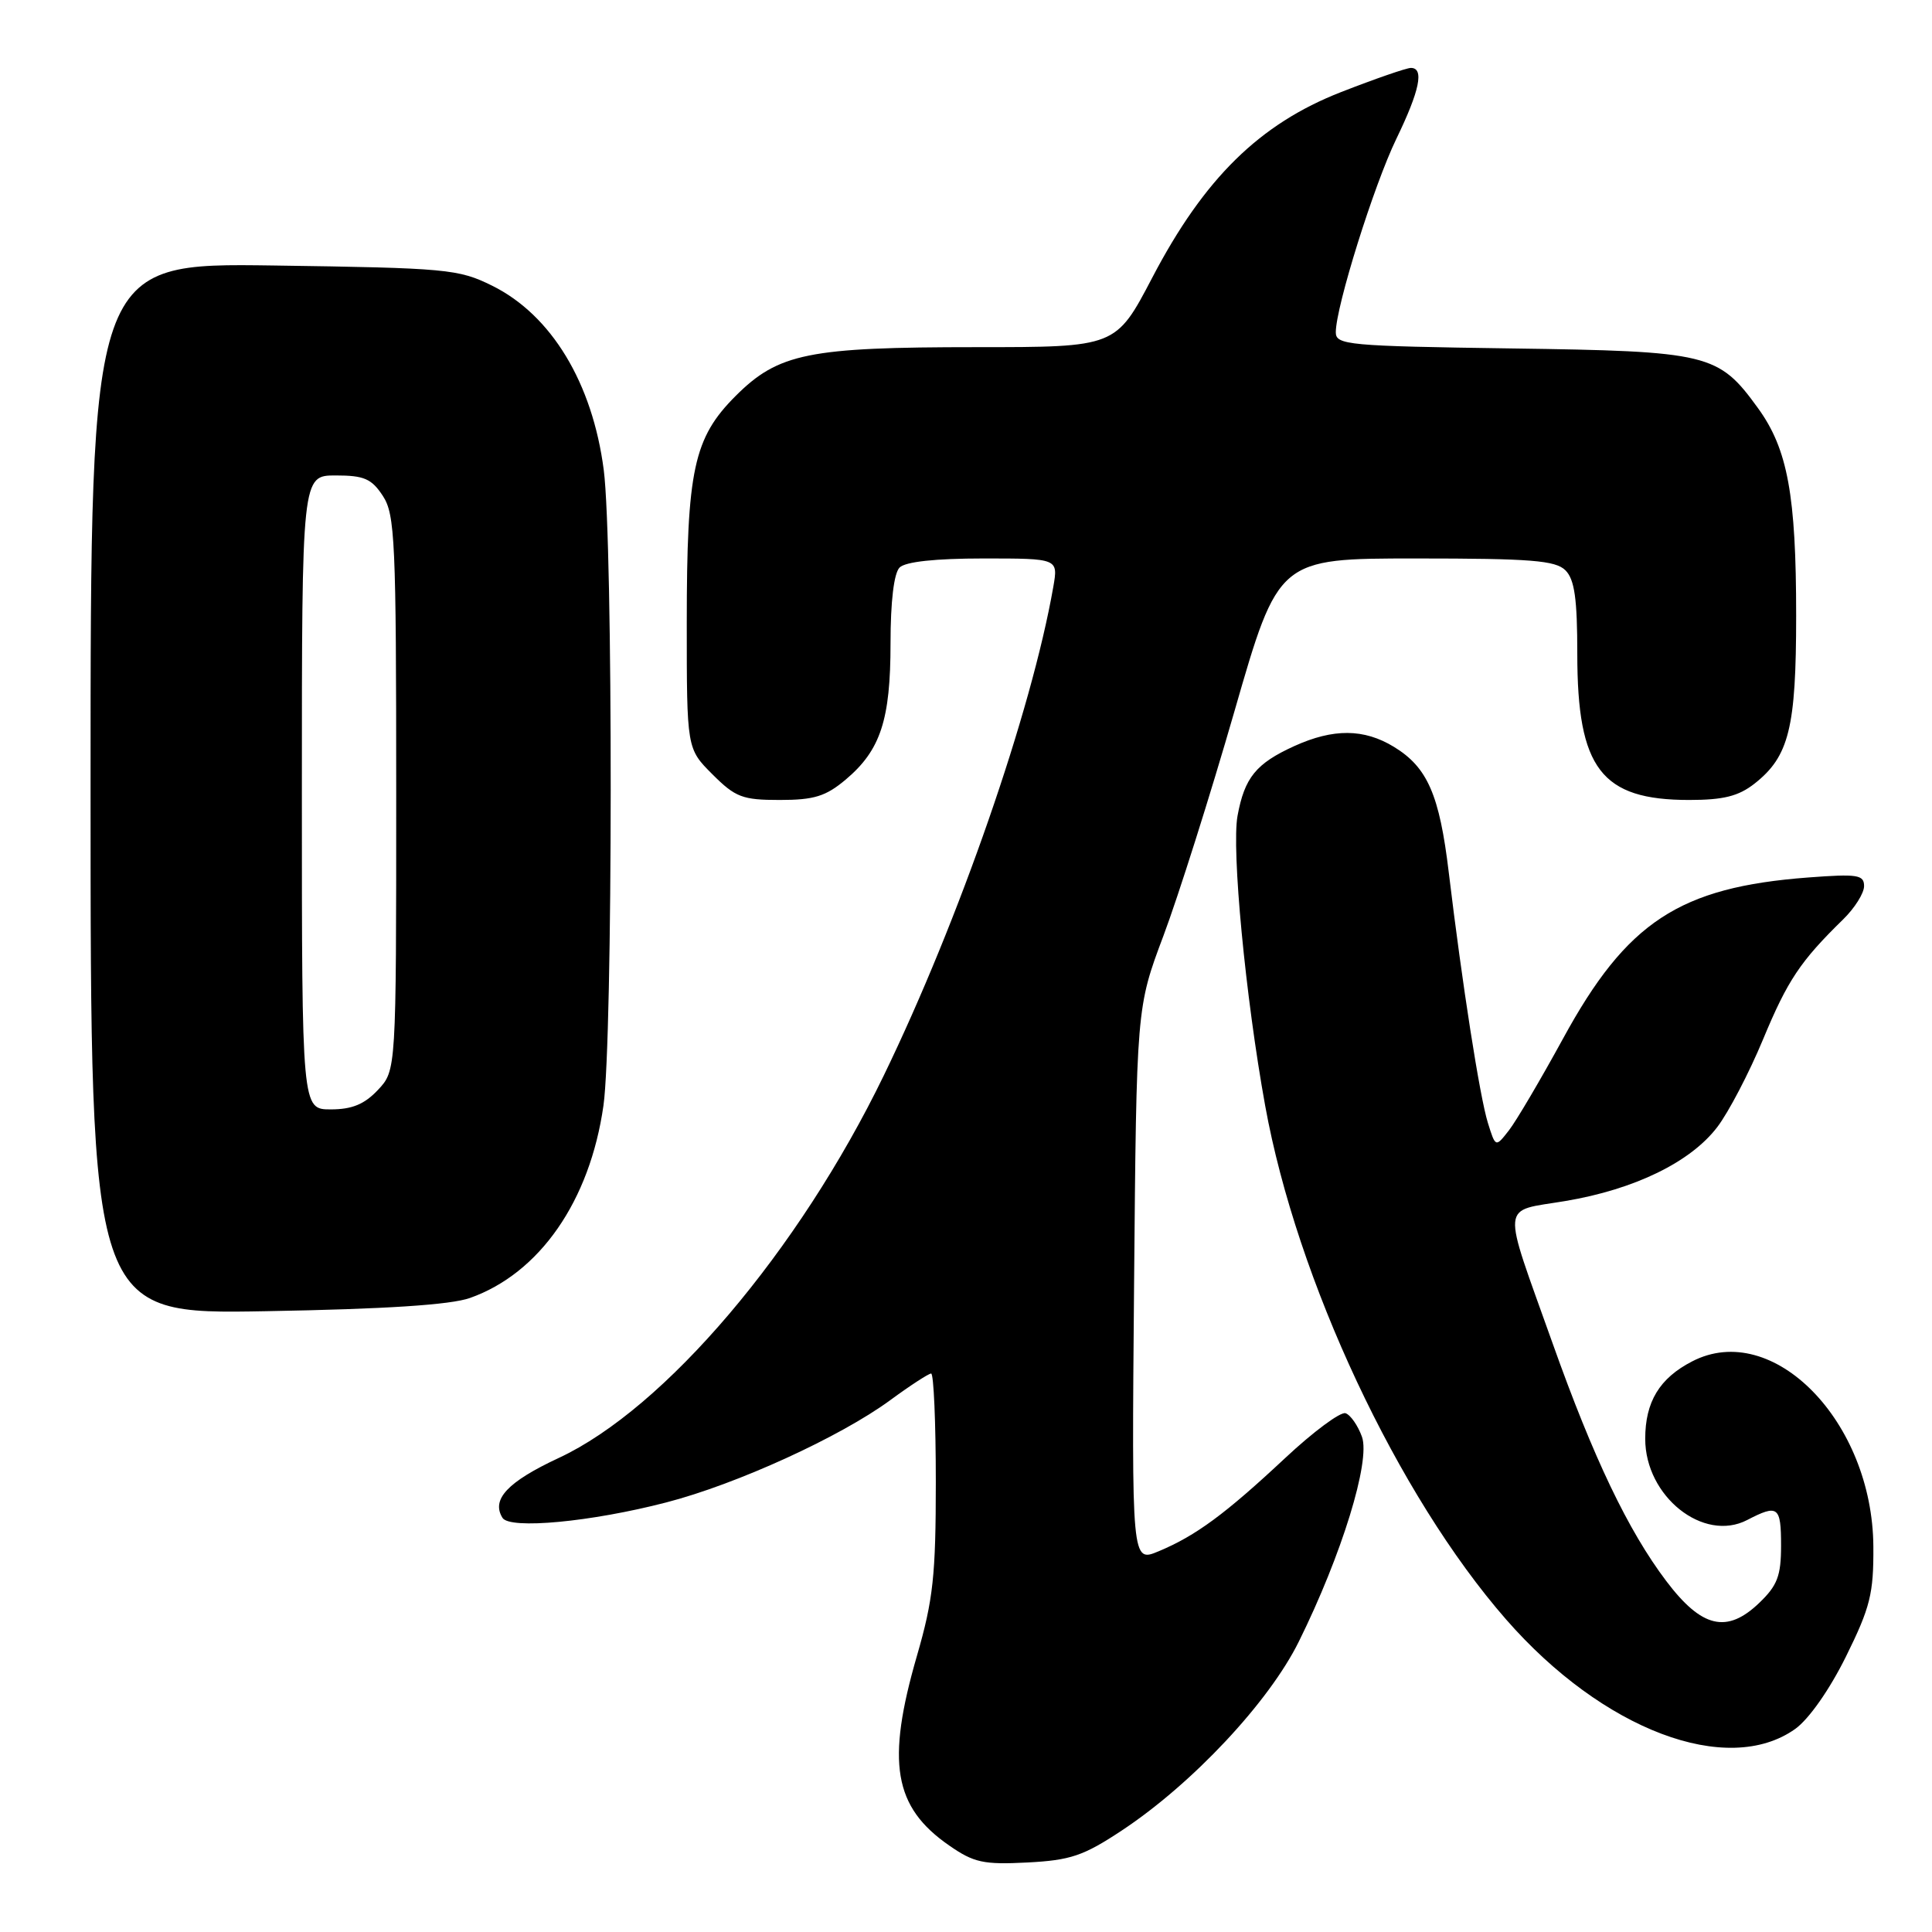 <?xml version="1.0" encoding="UTF-8" standalone="no"?>
<!DOCTYPE svg PUBLIC "-//W3C//DTD SVG 1.1//EN" "http://www.w3.org/Graphics/SVG/1.1/DTD/svg11.dtd" >
<svg xmlns="http://www.w3.org/2000/svg" xmlns:xlink="http://www.w3.org/1999/xlink" version="1.1" viewBox="0 0 256 256">
 <g >
 <path fill="currentColor"
d=" M 148.63 242.56 C 157.98 236.38 168.15 225.53 172.11 217.50 C 177.79 206.02 181.61 193.62 180.47 190.39 C 179.93 188.89 178.95 187.48 178.29 187.26 C 177.62 187.04 174.02 189.71 170.29 193.20 C 162.35 200.62 158.46 203.49 153.53 205.55 C 149.95 207.05 149.95 207.05 150.27 170.27 C 150.59 133.50 150.59 133.50 154.16 124.00 C 156.12 118.78 160.36 105.39 163.57 94.25 C 169.40 74.00 169.40 74.00 187.63 74.00 C 202.87 74.00 206.11 74.26 207.43 75.57 C 208.64 76.78 209.00 79.34 209.00 86.67 C 209.00 101.85 212.18 106.00 223.82 106.00 C 228.37 106.00 230.36 105.50 232.49 103.83 C 237.06 100.23 238.00 96.45 238.00 81.58 C 238.00 65.62 236.88 59.51 232.95 54.09 C 227.70 46.84 226.47 46.54 200.25 46.17 C 178.61 45.86 177.00 45.71 177.00 44.03 C 177.00 40.65 182.05 24.52 185.03 18.38 C 188.12 12.00 188.74 9.00 186.95 9.00 C 186.37 9.00 182.21 10.44 177.70 12.20 C 166.90 16.42 159.56 23.63 152.68 36.79 C 147.86 46.00 147.86 46.00 129.37 46.00 C 107.11 46.00 103.14 46.81 97.47 52.47 C 91.91 58.04 91.00 62.25 91.00 82.54 C 91.00 99.20 91.00 99.20 94.40 102.60 C 97.45 105.65 98.38 106.00 103.32 106.00 C 107.87 106.00 109.42 105.52 112.06 103.30 C 116.68 99.41 118.00 95.39 118.00 85.23 C 118.00 79.70 118.45 75.95 119.20 75.20 C 119.97 74.43 123.94 74.00 130.31 74.00 C 140.22 74.00 140.22 74.00 139.57 77.75 C 136.68 94.29 127.09 121.92 117.11 142.50 C 105.82 165.78 88.09 186.65 74.03 193.19 C 67.26 196.35 65.07 198.68 66.58 201.12 C 67.54 202.68 78.34 201.66 88.28 199.08 C 97.61 196.67 111.33 190.40 117.96 185.53 C 120.60 183.59 123.05 182.00 123.38 182.00 C 123.72 182.00 124.00 188.47 124.00 196.39 C 124.00 208.77 123.65 211.98 121.50 219.40 C 117.41 233.52 118.41 239.44 125.76 244.53 C 129.04 246.81 130.31 247.09 136.13 246.79 C 141.85 246.49 143.55 245.92 148.63 242.56 Z  M 237.88 229.09 C 239.69 227.79 242.43 223.89 244.61 219.48 C 247.82 212.98 248.27 211.16 248.23 204.94 C 248.13 188.35 234.92 174.85 224.22 180.39 C 219.89 182.62 218.00 185.75 218.00 190.65 C 218.00 198.28 225.71 204.42 231.51 201.41 C 235.60 199.29 236.00 199.59 236.00 204.81 C 236.00 208.81 235.51 210.09 233.11 212.39 C 228.83 216.50 225.49 215.72 220.79 209.50 C 215.75 202.84 211.12 193.16 205.73 178.00 C 198.91 158.85 198.75 160.60 207.43 159.14 C 216.59 157.60 224.01 153.99 227.55 149.34 C 229.04 147.39 231.77 142.16 233.61 137.73 C 236.87 129.88 238.55 127.37 244.24 121.81 C 245.76 120.32 247.00 118.35 247.00 117.41 C 247.00 115.91 246.12 115.78 239.61 116.27 C 222.52 117.56 215.55 122.14 207.11 137.62 C 204.14 143.05 200.92 148.52 199.94 149.78 C 198.17 152.05 198.17 152.05 197.15 148.78 C 196.07 145.30 193.74 130.36 191.97 115.61 C 190.74 105.32 189.15 101.67 184.70 98.96 C 180.73 96.54 176.68 96.51 171.50 98.86 C 166.42 101.17 164.91 103.04 163.98 108.10 C 163.17 112.55 165.03 132.10 167.64 146.50 C 171.83 169.63 185.21 198.16 199.57 214.59 C 212.37 229.24 228.89 235.49 237.88 229.09 Z  M 62.27 171.99 C 71.51 168.72 78.16 159.14 79.96 146.50 C 81.22 137.65 81.25 71.93 80.00 62.27 C 78.50 50.72 73.05 41.73 65.20 37.85 C 60.74 35.65 59.24 35.51 36.25 35.18 C 12.00 34.84 12.00 34.84 12.00 104.50 C 12.00 174.16 12.00 174.16 35.25 173.74 C 51.13 173.46 59.70 172.90 62.27 171.99 Z  M 40.00 105.00 C 40.00 63.00 40.00 63.00 44.48 63.00 C 48.24 63.00 49.24 63.43 50.73 65.71 C 52.34 68.17 52.50 71.66 52.50 105.13 C 52.50 141.84 52.50 141.84 50.08 144.42 C 48.29 146.32 46.65 147.00 43.83 147.00 C 40.00 147.00 40.00 147.00 40.00 105.00 Z "/>
</g>
</svg>